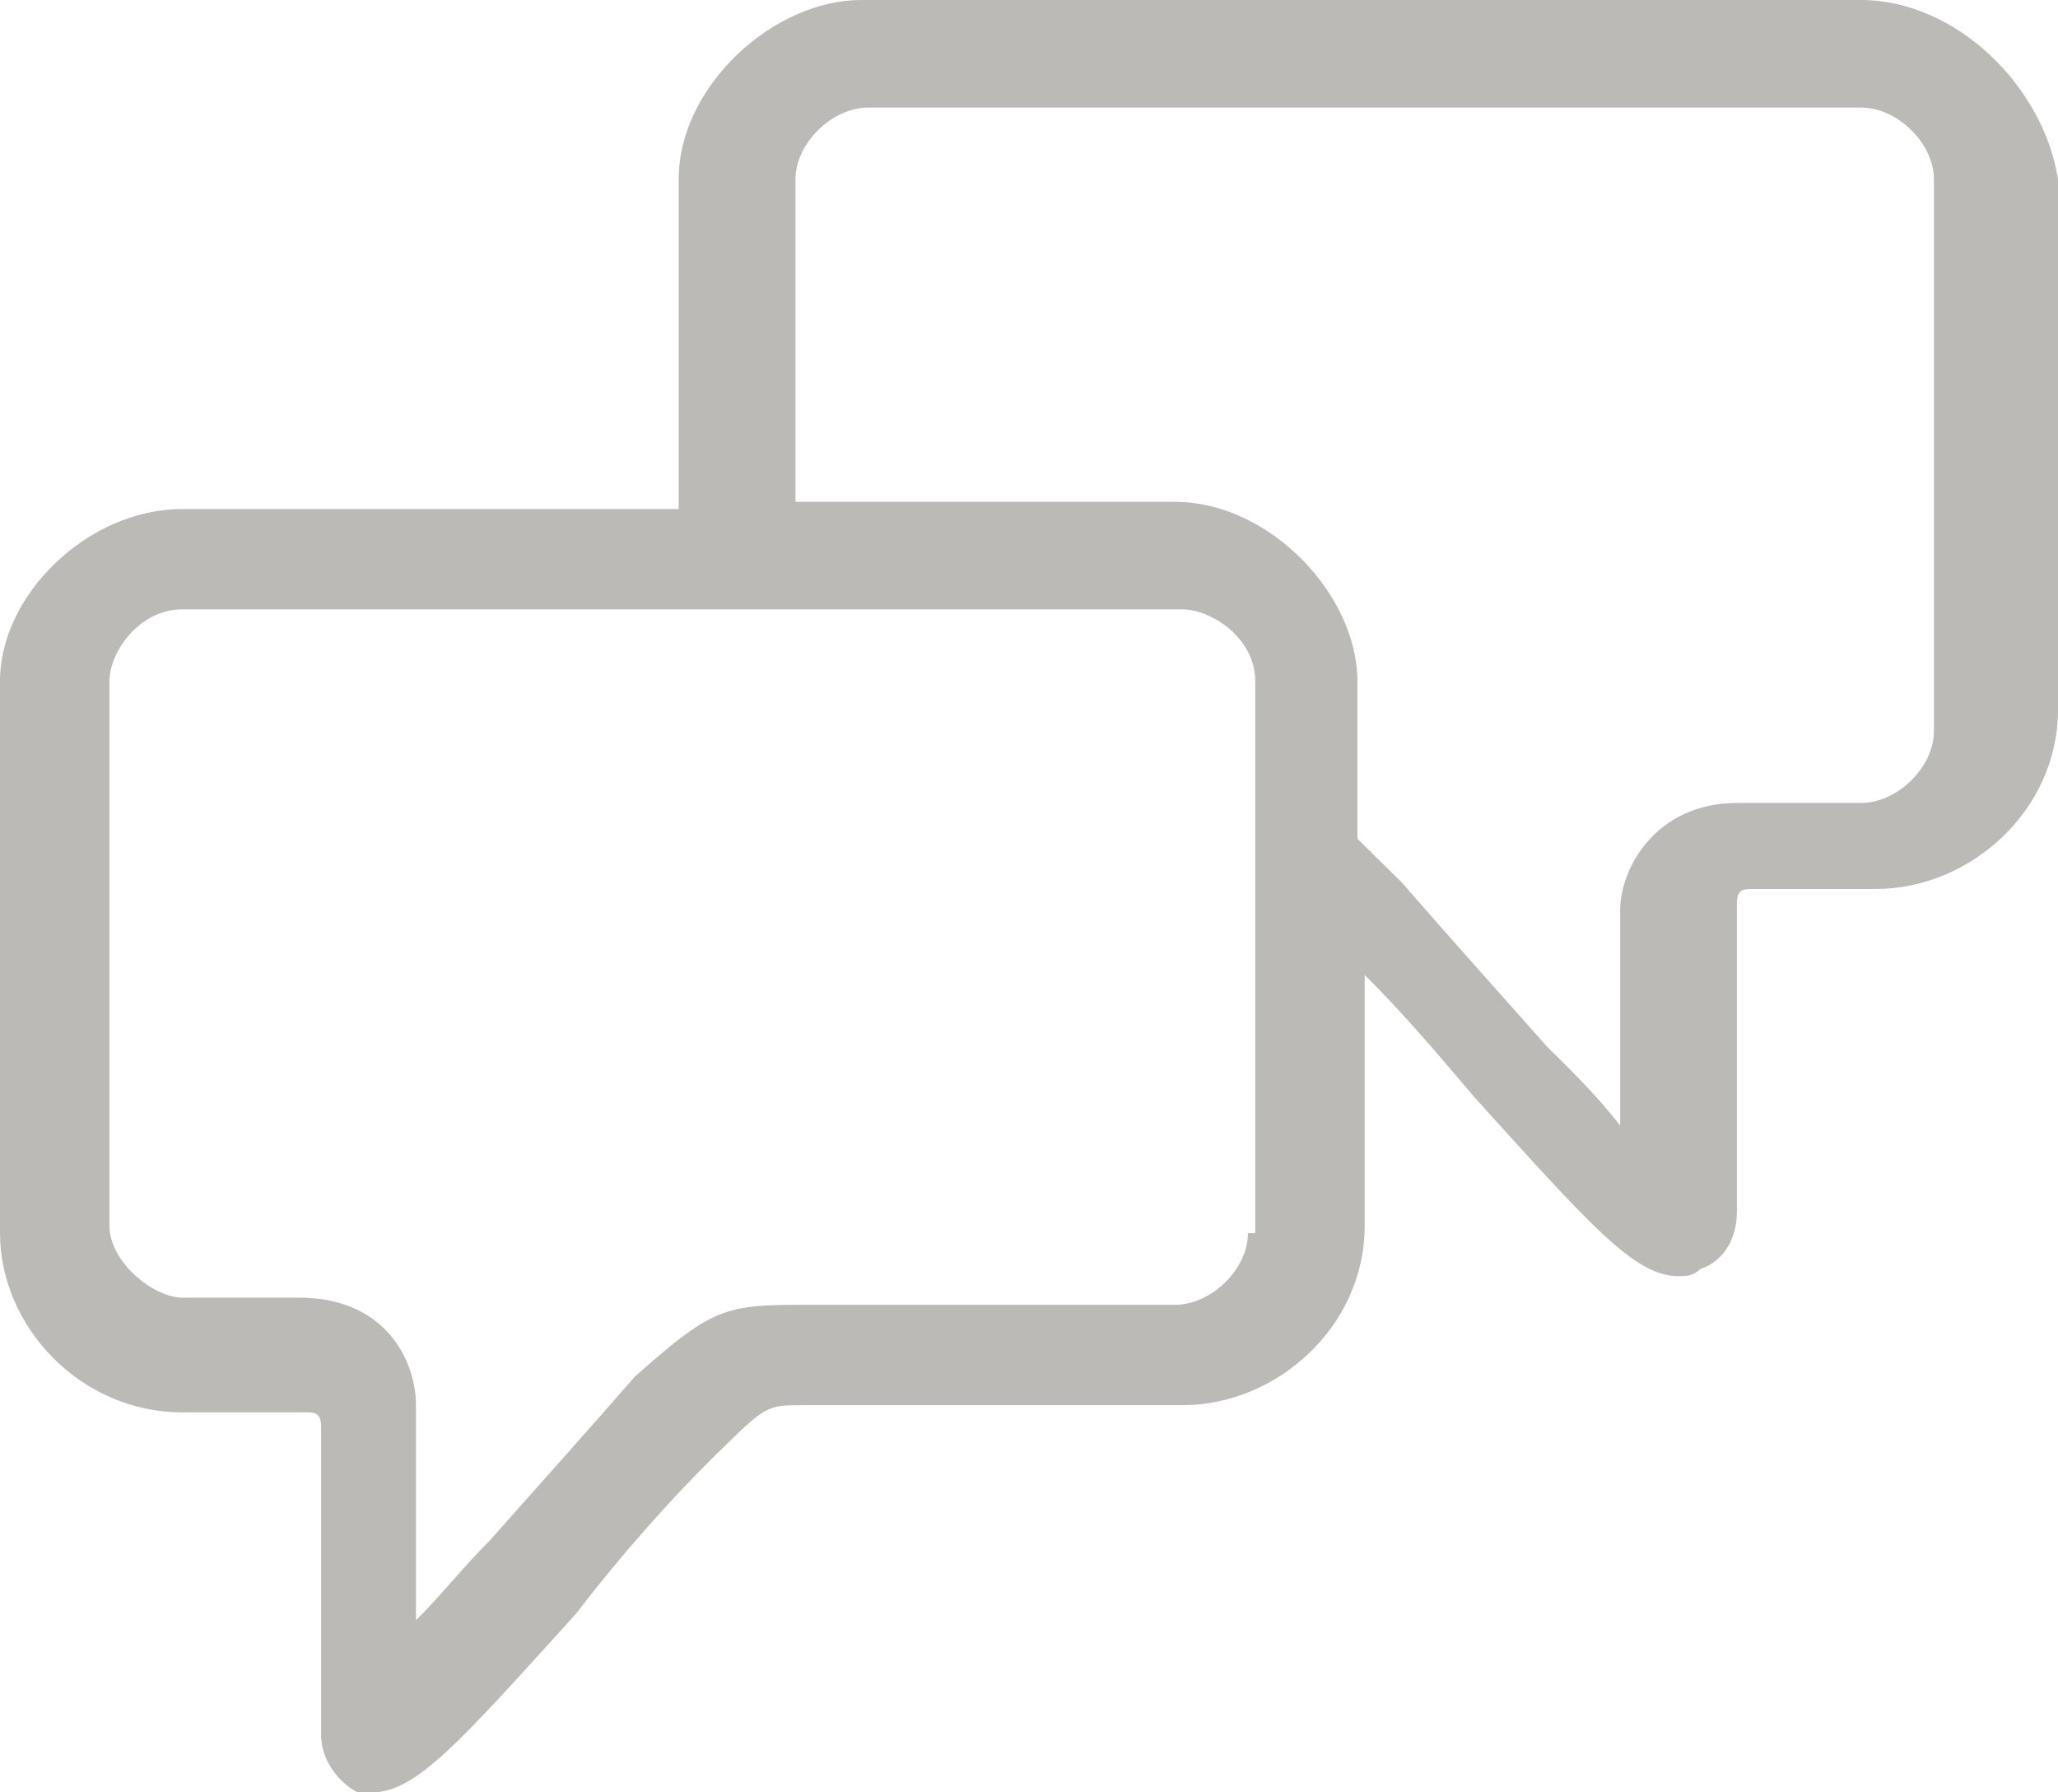 <?xml version="1.0" encoding="UTF-8" standalone="no"?>
<svg width="62px" height="54px" viewBox="0 0 62 54" version="1.1" xmlns="http://www.w3.org/2000/svg" xmlns:xlink="http://www.w3.org/1999/xlink" xmlns:sketch="http://www.bohemiancoding.com/sketch/ns">
    <!-- Generator: Sketch 3.4.4 (17249) - http://www.bohemiancoding.com/sketch -->
    <title>icon-msg</title>
    <desc>Created with Sketch.</desc>
    <defs></defs>
    <g id="Page-1" stroke="none" stroke-width="1" fill="none" fill-rule="evenodd" sketch:type="MSPage">
        <path d="M56.064,0 L25.943,0 C23.305,0 20.447,2.592 20.447,5.4 L20.447,15.336 L5.496,15.336 C2.638,15.336 0,17.928 0,20.52 L0,37.152 C0,39.96 2.418,42.552 5.496,42.552 L9.234,42.552 C9.454,42.552 9.674,42.552 9.674,42.984 L9.674,52.272 C9.674,53.136 10.333,53.784 10.773,54 L11.213,54 C12.532,54 13.851,52.488 17.369,48.6 C18.688,46.872 20.227,45.144 21.546,43.848 C23.085,42.336 23.085,42.336 24.184,42.336 L35.617,42.336 C38.475,42.336 41.113,39.96 41.113,36.936 L41.113,29.376 C42.213,30.456 43.312,31.752 44.411,33.048 C47.929,36.936 49.248,38.448 50.567,38.448 C50.787,38.448 51.007,38.448 51.227,38.232 C51.887,38.016 52.326,37.368 52.326,36.504 L52.326,27.216 C52.326,26.784 52.546,26.784 52.766,26.784 L56.504,26.784 C59.362,26.784 62,24.408 62,21.384 L62,5.4 C61.56,2.592 58.922,0 56.064,0 L56.064,0 Z M37.596,37.152 C37.596,38.232 36.496,39.312 35.397,39.312 L23.965,39.312 C21.766,39.312 21.326,39.528 19.128,41.472 C17.809,42.984 16.27,44.712 14.73,46.44 C14.071,47.088 13.191,48.168 12.532,48.816 L12.532,42.336 C12.532,41.04 11.652,39.096 9.014,39.096 L5.496,39.096 C4.617,39.096 3.298,38.016 3.298,36.936 L3.298,20.52 C3.298,19.656 4.177,18.36 5.496,18.36 L20.667,18.36 L24.184,18.36 L35.617,18.36 C36.496,18.36 37.816,19.224 37.816,20.52 L37.816,24.192 L37.816,27.216 L37.816,37.152 L37.596,37.152 Z M58.262,22.032 C58.262,23.112 57.163,24.192 56.064,24.192 L52.326,24.192 C49.908,24.192 48.809,26.136 48.809,27.432 L48.809,33.912 C48.149,33.048 47.27,32.184 46.61,31.536 C45.071,29.808 43.532,28.08 42.213,26.568 C41.773,26.136 41.333,25.704 40.894,25.272 L40.894,20.52 C40.894,17.928 38.255,15.12 35.397,15.12 L23.965,15.12 L23.965,5.4 C23.965,4.32 25.064,3.24 26.163,3.24 L56.064,3.24 C57.163,3.24 58.262,4.32 58.262,5.4 L58.262,22.032 L58.262,22.032 Z" id="icon-msg" fill="#BCBAB7" sketch:type="MSShapeGroup"></path>
    </g>
</svg>